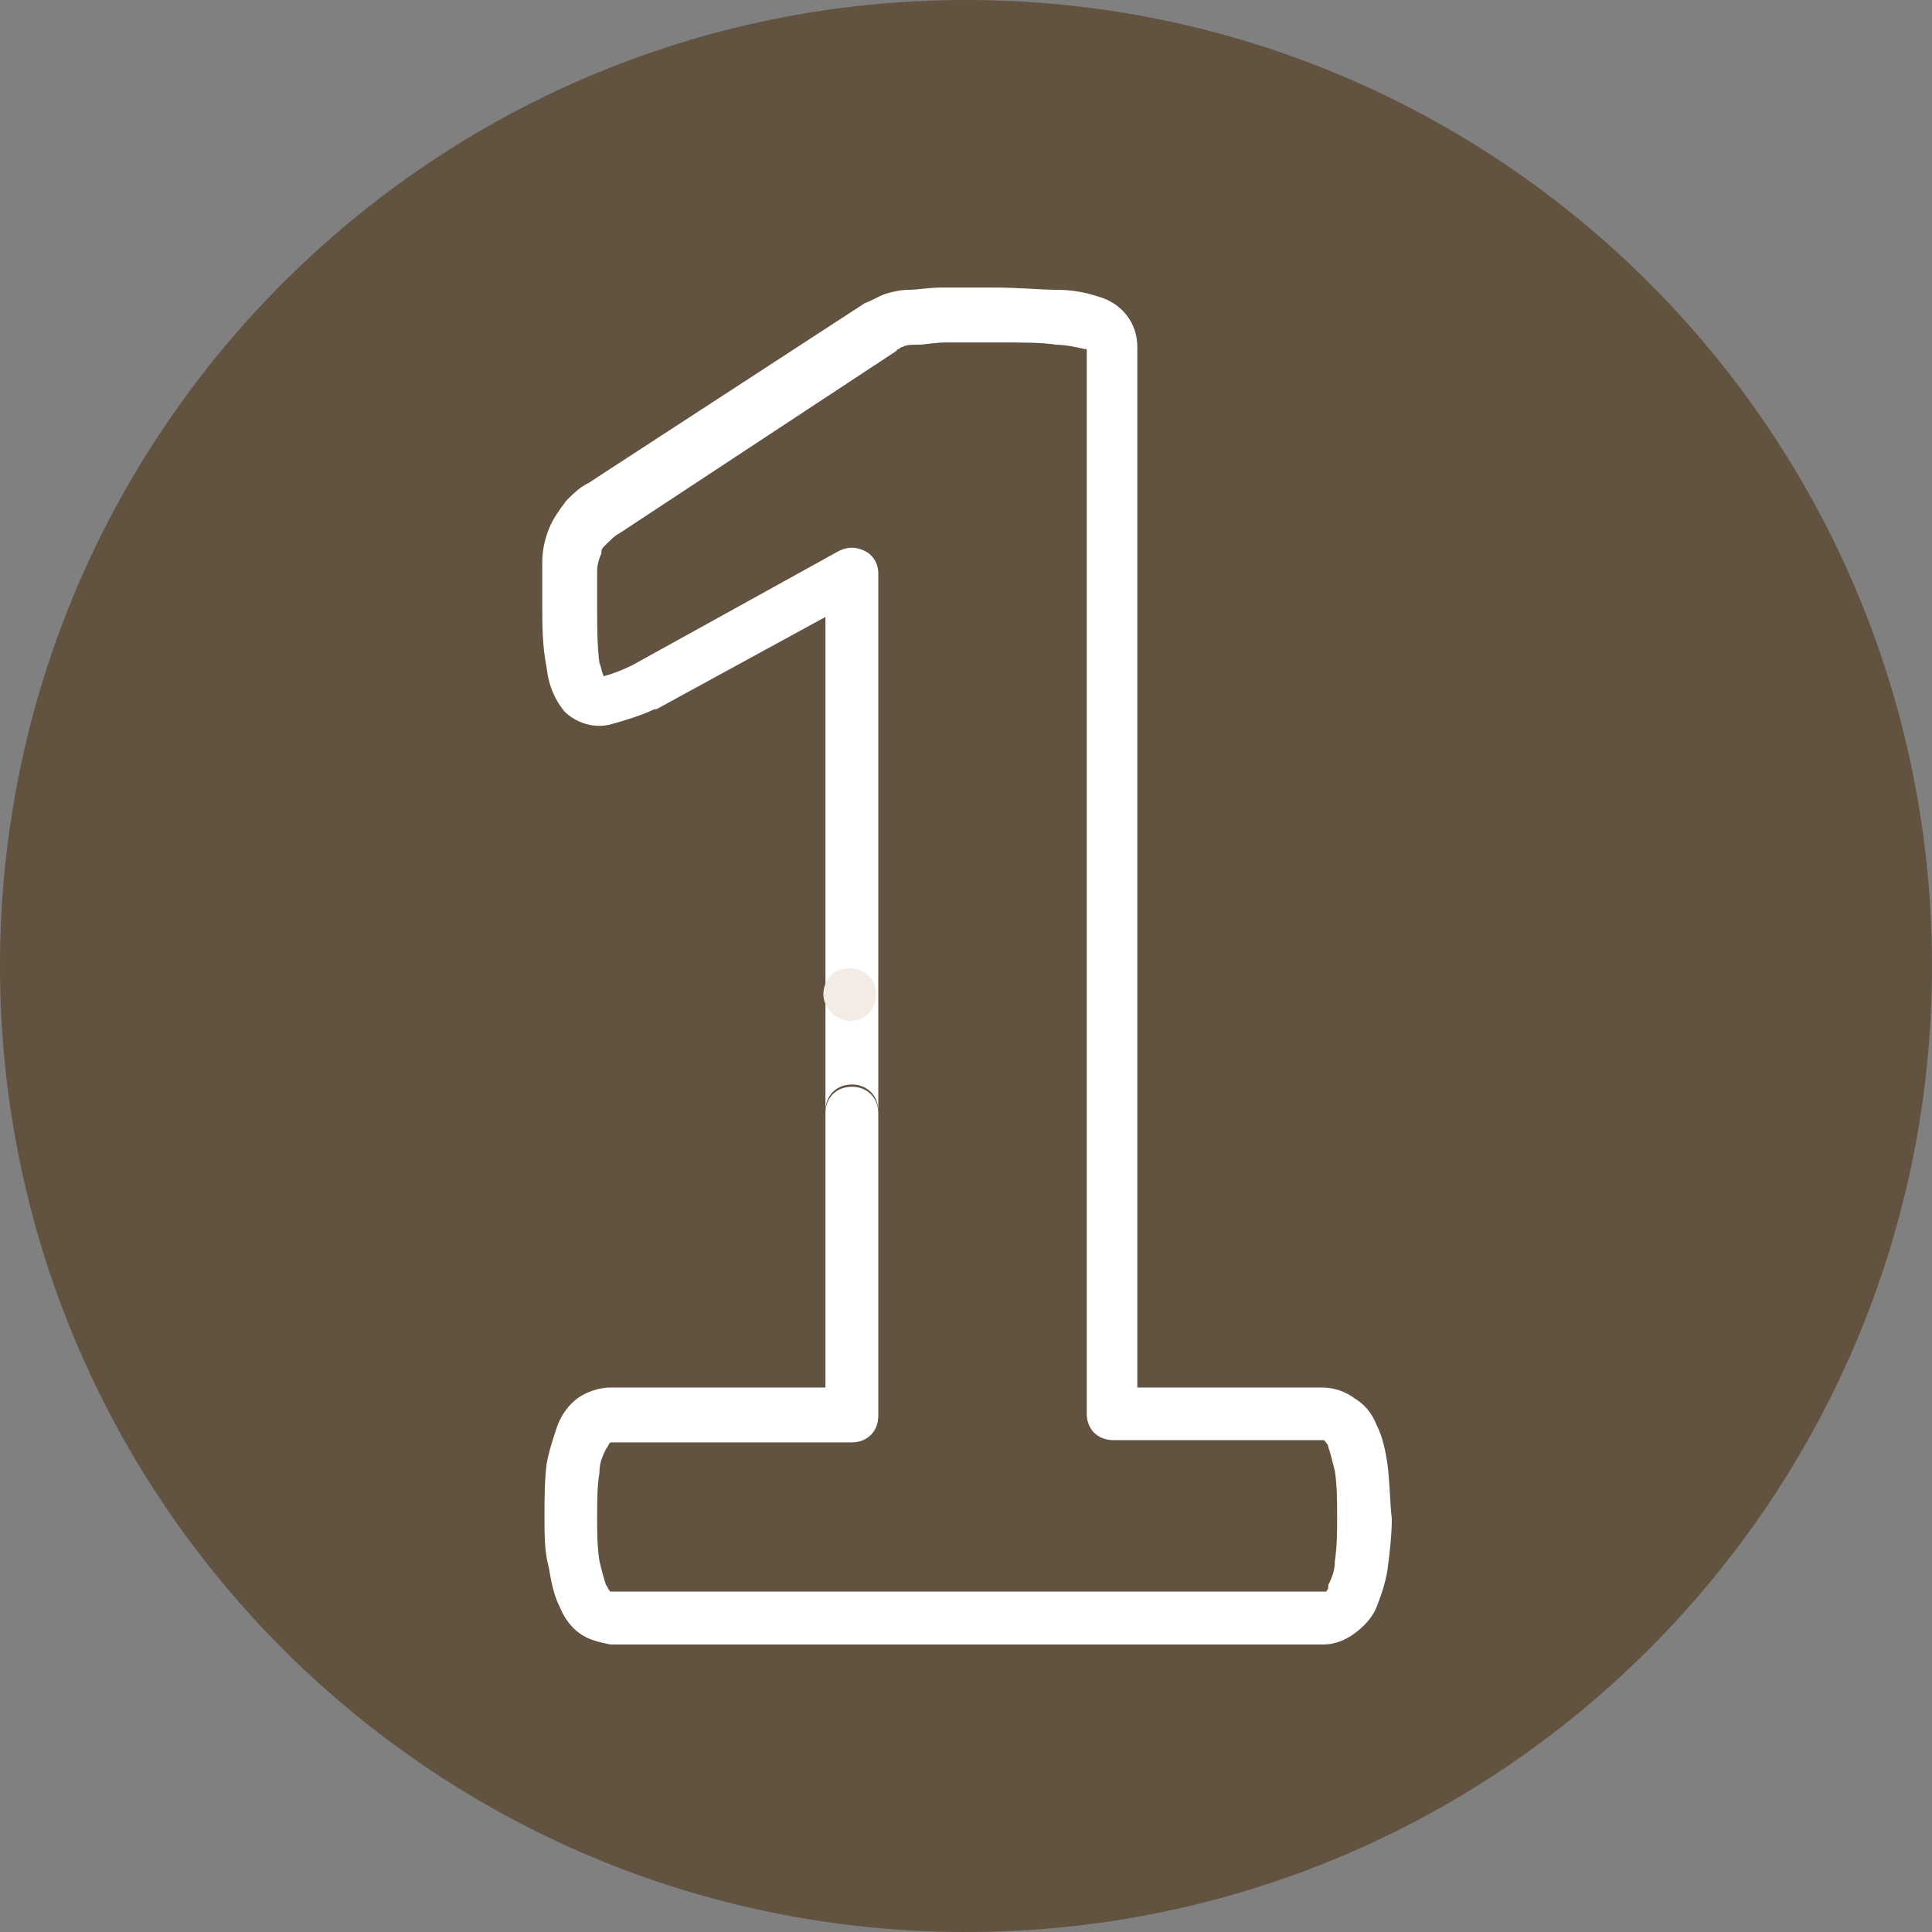 <?xml version="1.0" encoding="UTF-8"?>
<svg xmlns="http://www.w3.org/2000/svg" xmlns:xlink="http://www.w3.org/1999/xlink" width="40pt" height="40pt" viewBox="0 0 40 40" version="1.1">
<rect x="0" y="0" width="40" height="40" fill="#808080" stroke="none"/>
<g id="surface1">
<path style=" stroke:none;fill-rule:nonzero;fill:rgb(38.431%,32.157%,25.098%);fill-opacity:1;" d="M 40 20 C 40 31.047 31.047 40 20 40 C 8.953 40 0 31.047 0 20 C 0 8.953 8.953 0 20 0 C 31.047 0 40 8.953 40 20 Z M 40 20 "/>
<path style=" stroke:none;fill-rule:nonzero;fill:rgb(100%,100%,100%);fill-opacity:1;" d="M 28.727 30.316 C 28.684 30.047 28.637 29.773 28.5 29.5 C 28.41 29.273 28.273 29.09 28.047 28.953 C 27.863 28.816 27.637 28.727 27.363 28.727 L 23.547 28.727 L 23.547 7.184 C 23.547 6.684 23.227 6.273 22.727 6.137 C 22.453 6.047 22.184 6 21.863 6 C 21.547 6 21.137 5.953 20.547 5.953 C 20.09 5.953 19.773 5.953 19.5 5.953 C 19.227 5.953 19 6 18.816 6 C 18.637 6 18.453 6.047 18.316 6.09 C 18.184 6.137 18.047 6.227 17.91 6.273 L 12.184 10 C 12 10.09 11.863 10.227 11.727 10.363 C 11.59 10.547 11.453 10.727 11.363 10.953 C 11.273 11.184 11.227 11.41 11.227 11.637 C 11.227 11.863 11.227 12.137 11.227 12.5 C 11.227 12.953 11.227 13.363 11.316 13.816 C 11.363 14.227 11.5 14.5 11.684 14.727 C 11.91 14.953 12.273 15.09 12.637 15 C 12.953 14.91 13.273 14.816 13.547 14.684 L 13.59 14.684 L 17.09 12.773 L 17.09 23 C 17.09 22.684 17.316 22.453 17.637 22.453 C 17.953 22.453 18.184 22.684 18.184 23 L 18.184 11.863 C 18.184 11.684 18.09 11.5 17.91 11.41 C 17.727 11.316 17.547 11.316 17.363 11.41 L 13.09 13.773 C 12.91 13.863 12.684 13.953 12.5 14 C 12.453 13.91 12.453 13.816 12.41 13.727 C 12.363 13.363 12.363 12.953 12.363 12.59 C 12.363 12.273 12.363 12 12.363 11.816 C 12.363 11.684 12.41 11.547 12.453 11.453 C 12.453 11.453 12.453 11.453 12.453 11.41 C 12.453 11.363 12.5 11.316 12.547 11.273 C 12.637 11.184 12.727 11.09 12.816 11.047 L 18.547 7.273 L 18.59 7.227 C 18.637 7.227 18.637 7.184 18.684 7.184 C 18.773 7.137 18.863 7.137 19 7.137 C 19.137 7.137 19.363 7.09 19.59 7.09 C 19.816 7.09 20.184 7.09 20.637 7.09 C 21.184 7.09 21.59 7.09 21.863 7.137 C 22.047 7.137 22.273 7.184 22.453 7.227 L 22.5 7.227 L 22.5 29.273 C 22.5 29.59 22.727 29.816 23.047 29.816 L 27.41 29.816 C 27.453 29.863 27.5 29.91 27.5 29.953 C 27.547 30.09 27.59 30.273 27.637 30.453 C 27.684 30.773 27.684 31.09 27.684 31.41 C 27.684 31.727 27.684 32 27.637 32.316 C 27.637 32.5 27.59 32.637 27.5 32.816 C 27.5 32.816 27.5 32.816 27.5 32.863 C 27.5 32.91 27.453 32.953 27.453 32.953 L 12.637 32.953 C 12.59 32.91 12.59 32.863 12.547 32.816 C 12.5 32.684 12.453 32.5 12.41 32.316 C 12.363 32 12.363 31.727 12.363 31.41 C 12.363 31.09 12.363 30.773 12.41 30.5 C 12.41 30.316 12.453 30.184 12.547 30 C 12.59 29.953 12.59 29.91 12.637 29.863 L 17.637 29.863 C 17.953 29.863 18.184 29.637 18.184 29.316 L 18.184 23.047 C 18.184 22.727 17.953 22.5 17.637 22.5 C 17.316 22.5 17.09 22.727 17.09 23.047 L 17.09 28.727 L 12.637 28.727 C 12.41 28.727 12.137 28.816 11.953 28.953 C 11.773 29.09 11.637 29.273 11.547 29.5 C 11.453 29.773 11.363 30.047 11.316 30.316 C 11.273 30.684 11.273 31.047 11.273 31.41 C 11.273 31.773 11.273 32.137 11.363 32.453 C 11.41 32.727 11.453 33 11.59 33.273 C 11.684 33.5 11.816 33.684 12 33.816 C 12.184 33.953 12.41 34 12.637 34.047 L 27.41 34.047 C 27.637 34.047 27.863 33.953 28.047 33.816 C 28.227 33.684 28.41 33.5 28.5 33.273 C 28.59 33.047 28.684 32.773 28.727 32.5 C 28.773 32.137 28.816 31.773 28.816 31.453 C 28.773 31.047 28.773 30.684 28.727 30.316 Z M 28.727 30.316 "/>
<path style=" stroke:none;fill-rule:nonzero;fill:rgb(96.078%,92.157%,89.804%);fill-opacity:1;" d="M 17.59 21.137 C 17.91 21.137 18.137 20.91 18.137 20.59 C 18.137 20.273 17.91 20.047 17.59 20.047 C 17.273 20.047 17.047 20.273 17.047 20.59 C 17.047 20.863 17.316 21.137 17.59 21.137 Z M 17.59 21.137 "/>
</g>
</svg>
